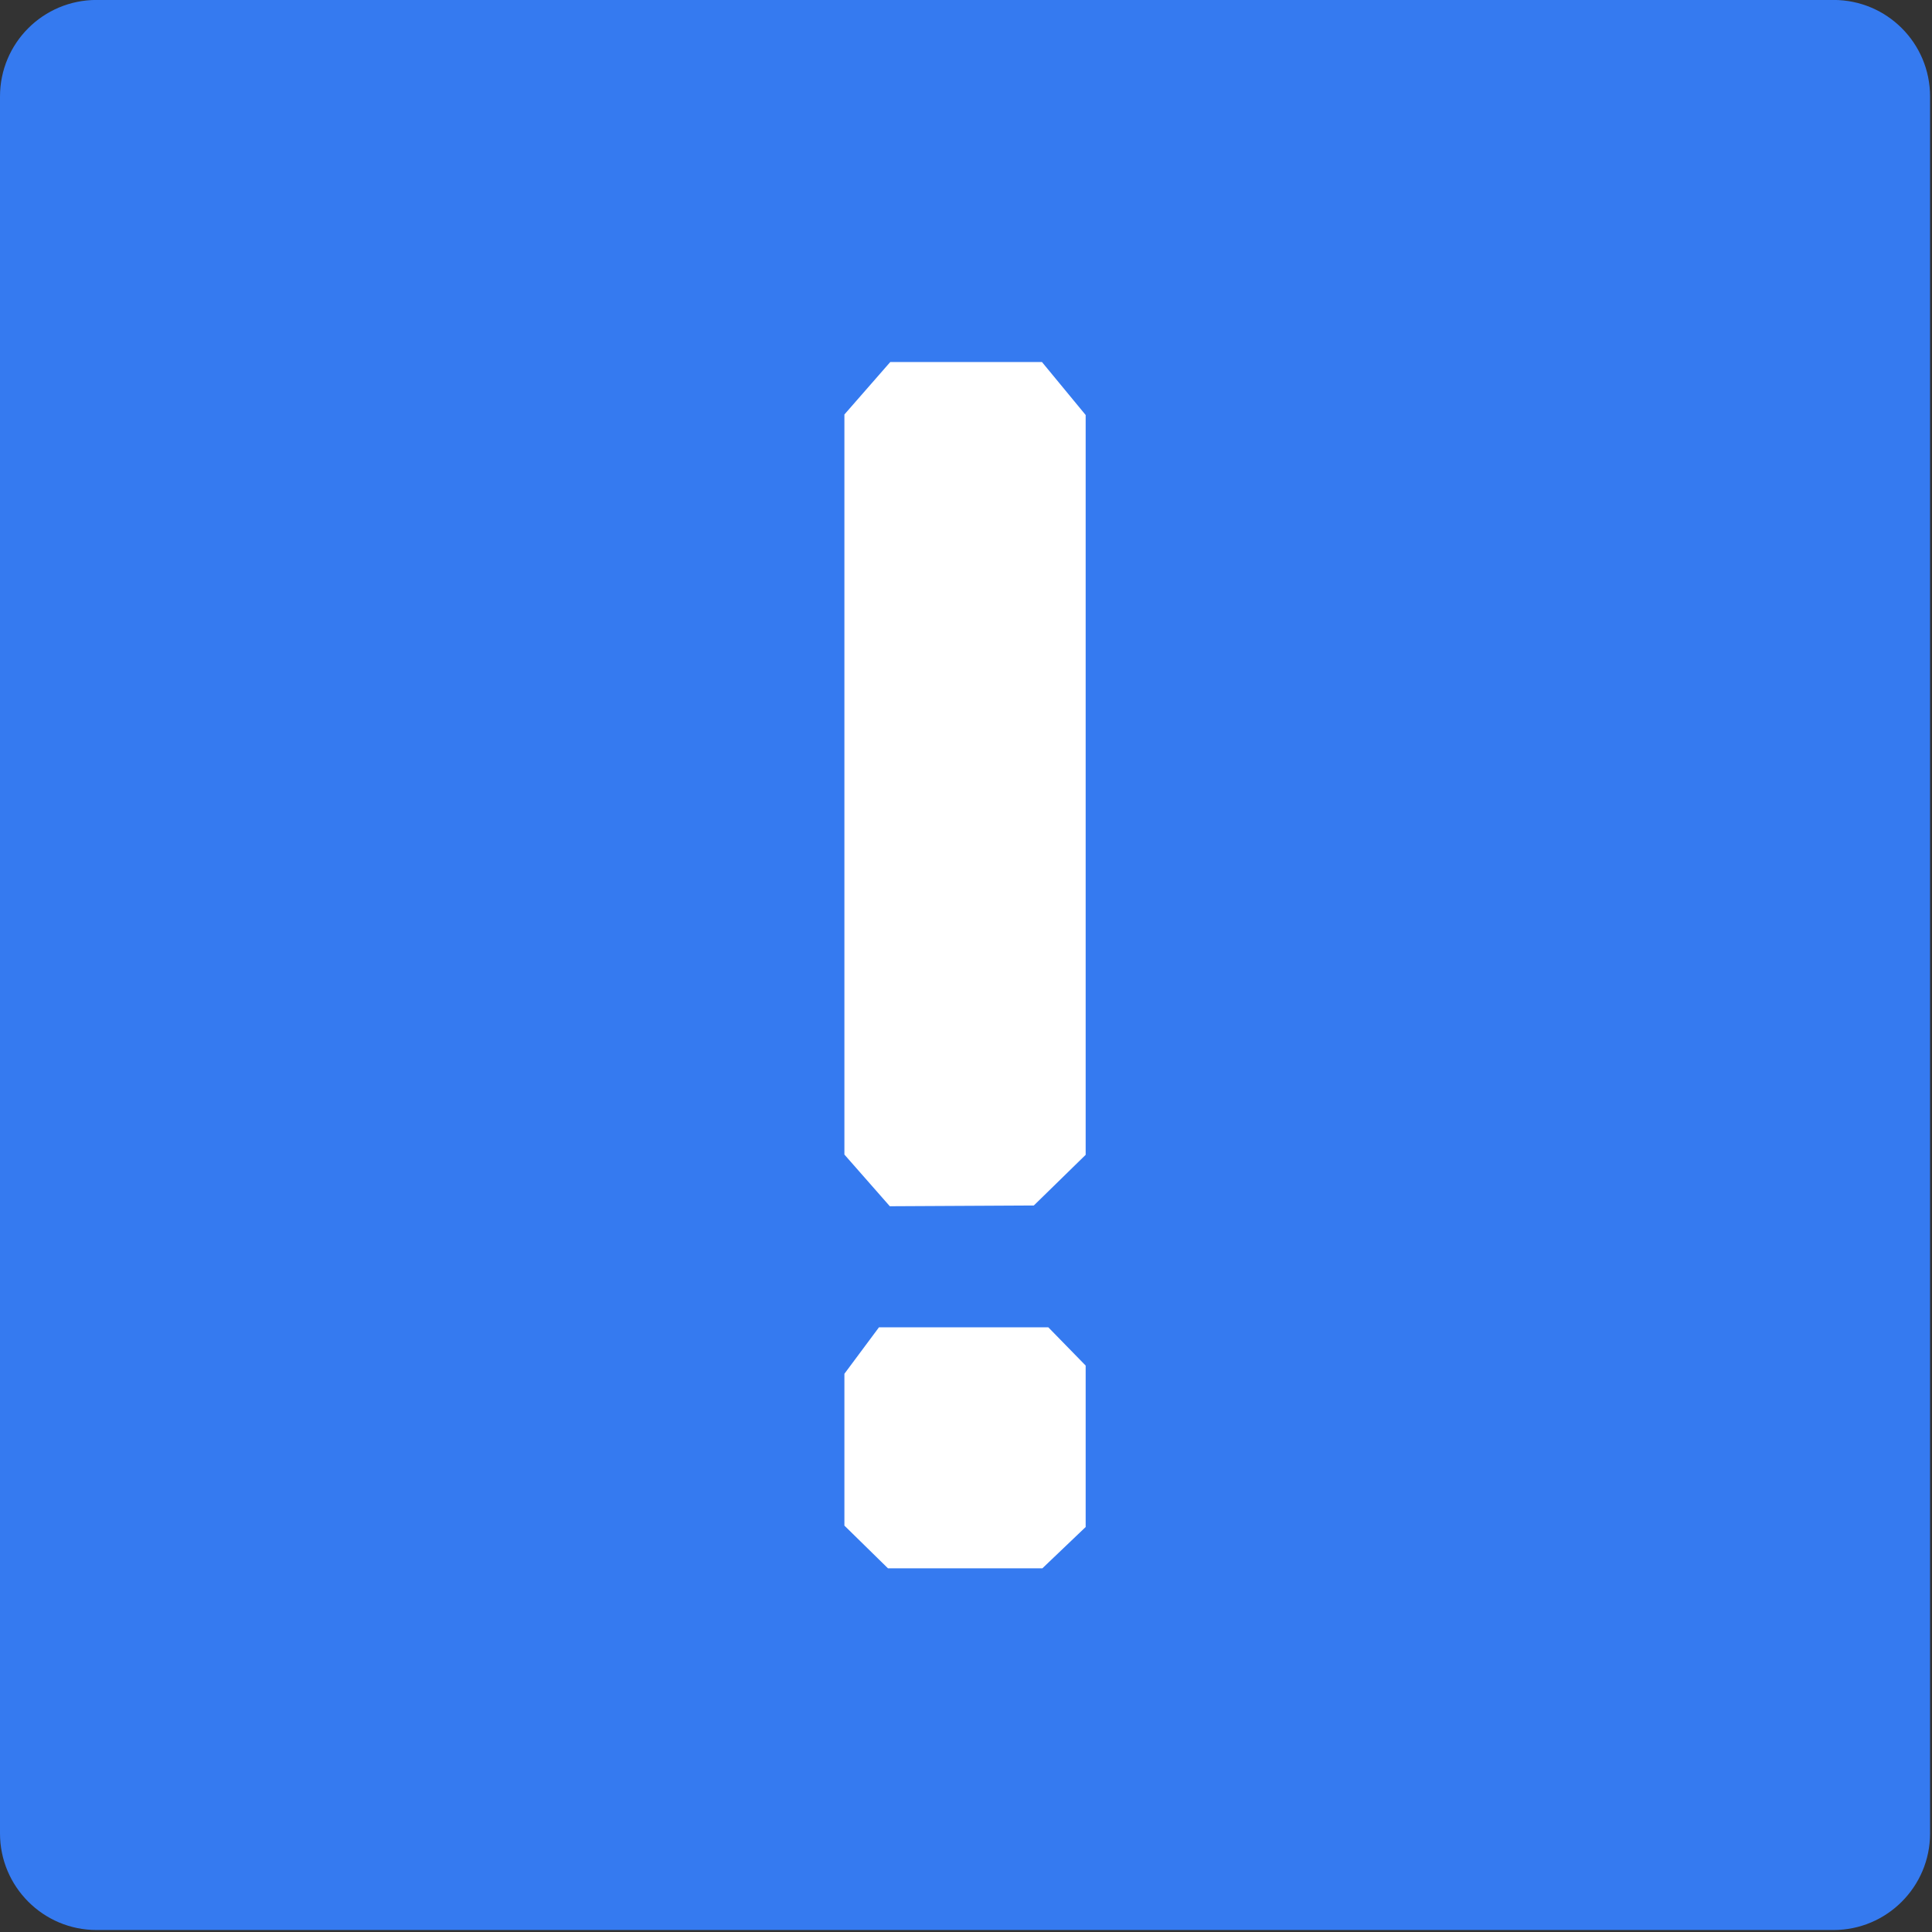 <?xml version="1.0" encoding="UTF-8" standalone="no"?>
<svg
   width="16"
   height="16"
   version="1.1"
   viewBox="0 0 12 12"
   id="svg1304595"
   sodipodi:docname="package-installed-outdated.svg"
   inkscape:version="1.1.2 (0a00cf5339, 2022-02-04)"
   xmlns:inkscape="http://www.inkscape.org/namespaces/inkscape"
   xmlns:sodipodi="http://sodipodi.sourceforge.net/DTD/sodipodi-0.dtd"
   xmlns="http://www.w3.org/2000/svg"
   xmlns:svg="http://www.w3.org/2000/svg">
  <rect x="0" y="0" width="12" height="12" fill="#333333" stroke="none"/>
  <defs
     id="defs1304599" />
  <sodipodi:namedview
     id="namedview1304597"
     pagecolor="#ffffff"
     bordercolor="#666666"
     borderopacity="1.0"
     inkscape:pageshadow="2"
     inkscape:pageopacity="0.0"
     inkscape:pagecheckerboard="0"
     showgrid="false"
     inkscape:zoom="51.6875"
     inkscape:cx="7.9903265"
     inkscape:cy="8"
     inkscape:window-width="1920"
     inkscape:window-height="1051"
     inkscape:window-x="0"
     inkscape:window-y="29"
     inkscape:window-maximized="1"
     inkscape:current-layer="g1304593" />
  <g
     transform="matrix(.333 0 0 .333 6e-8 .001)"
     id="g1304593">
    <path
       d="m36 34.195v-32.398c0-0.996-0.805-1.801-1.801-1.801h-32.398c-0.996 0-1.801 0.805-1.801 1.801v32.398c0 0.992 0.805 1.801 1.801 1.801h32.398c0.996 0 1.801-0.809 1.801-1.801z"
       fill="#357af0"
       id="path1304589" />
    <path
       d="M 16.605,6.75 15.75,7.728 l 0,13.804 0.847,0.964 v 0 l 2.686,-0.014 v 0 L 20.25,21.537 V 7.738 L 19.435,6.75 v 0 z M 15.75,25.621 v 0 2.832 0 l 0.813,0.797 h 2.879 L 20.25,28.479 v 0 -3.011 L 19.553,24.754 v 0 l -3.158,0 z"
       fill="#ffffff"
       id="path1304591"
       sodipodi:nodetypes="cccccccccccccccccccccccccc" />
  </g>
</svg>
